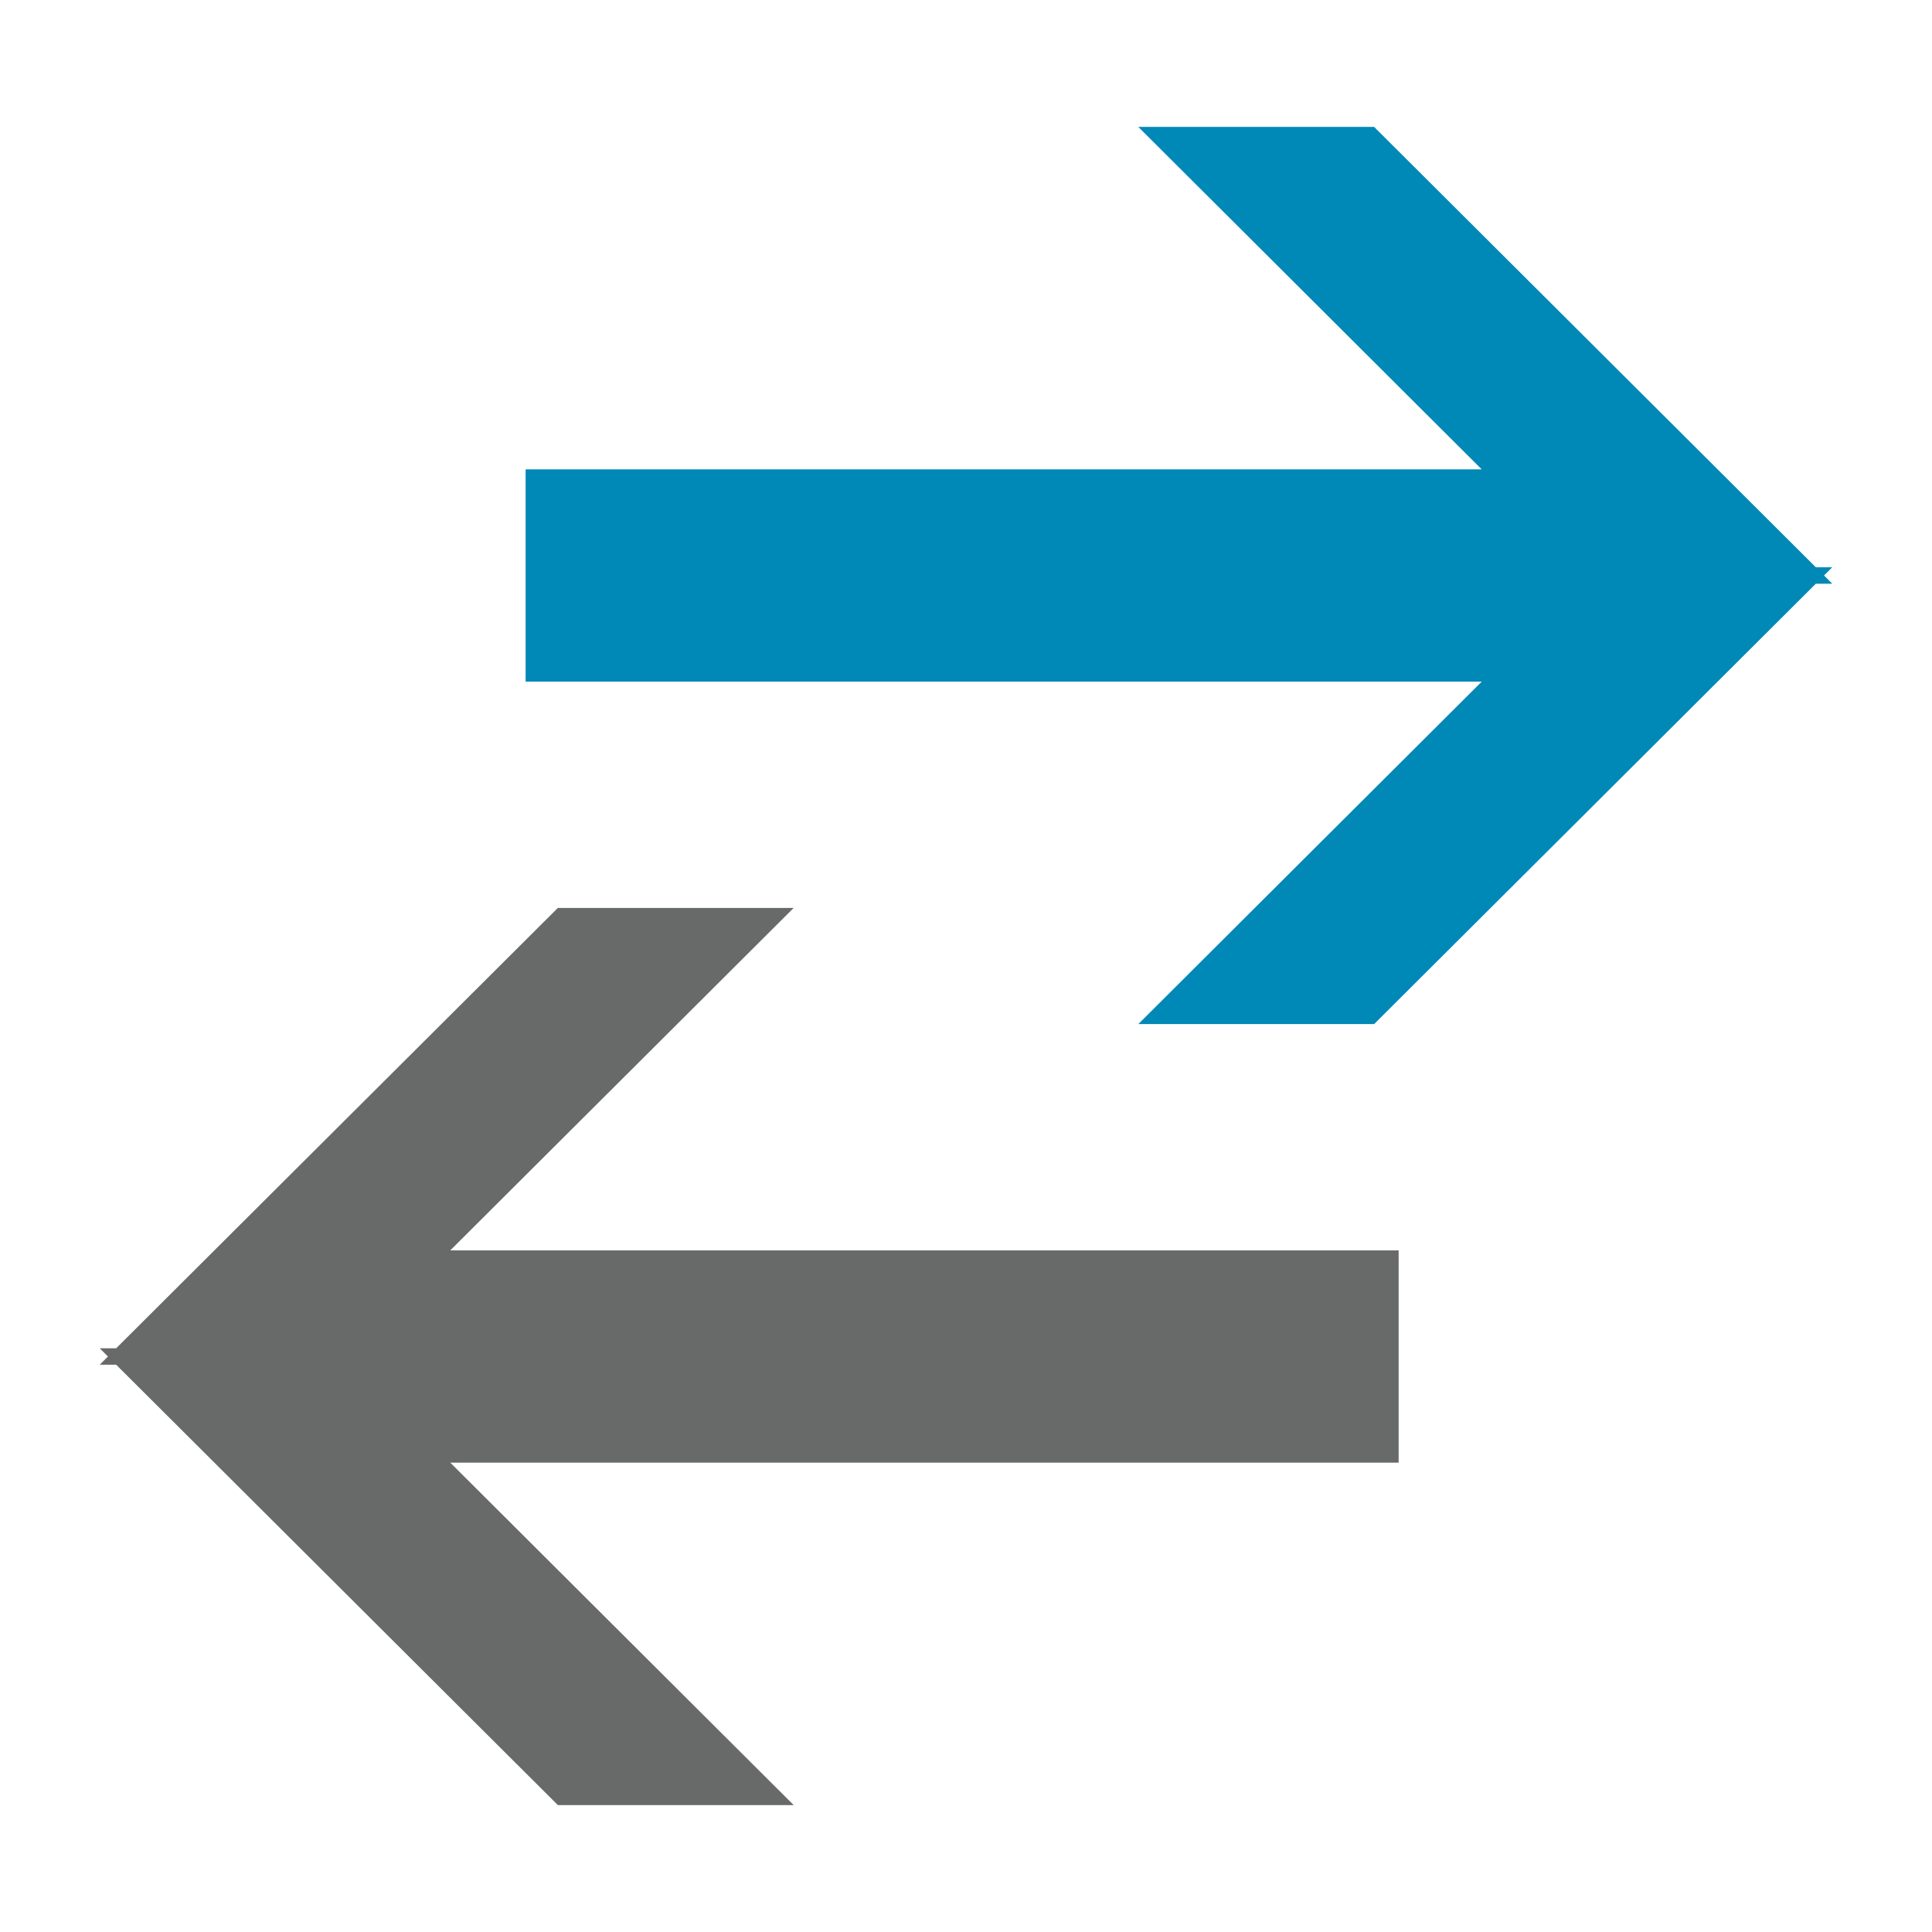 <?xml version="1.0" encoding="iso-8859-1"?><svg version="1.1" xmlns="http://www.w3.org/2000/svg" xmlns:xlink="http://www.w3.org/1999/xlink" x="0px" y="0px" viewBox="0 0 16 16" style="enable-background:new 0 0 16 16;" xml:space="preserve"><g id="reverse"><g><polygon id="XMLID_215_" style="fill:#0088B6;" points="15.174,4.698 15.038,4.698 11.38,1.051 9.427,1.051 12.271,3.887 4.353,3.887 4.353,5.645 12.271,5.645 9.427,8.481 11.38,8.481 15.038,4.834 15.174,4.834 15.106,4.766 "/><polygon id="XMLID_259_" style="fill:#686969;" points="6.573,7.519 4.62,7.519 0.962,11.166 0.826,11.166 0.894,11.234 0.826,11.302 0.962,11.302 4.62,14.949 6.573,14.949 3.729,12.113 11.583,12.113 11.583,10.355 3.729,10.355 "/></g></g></svg> 
